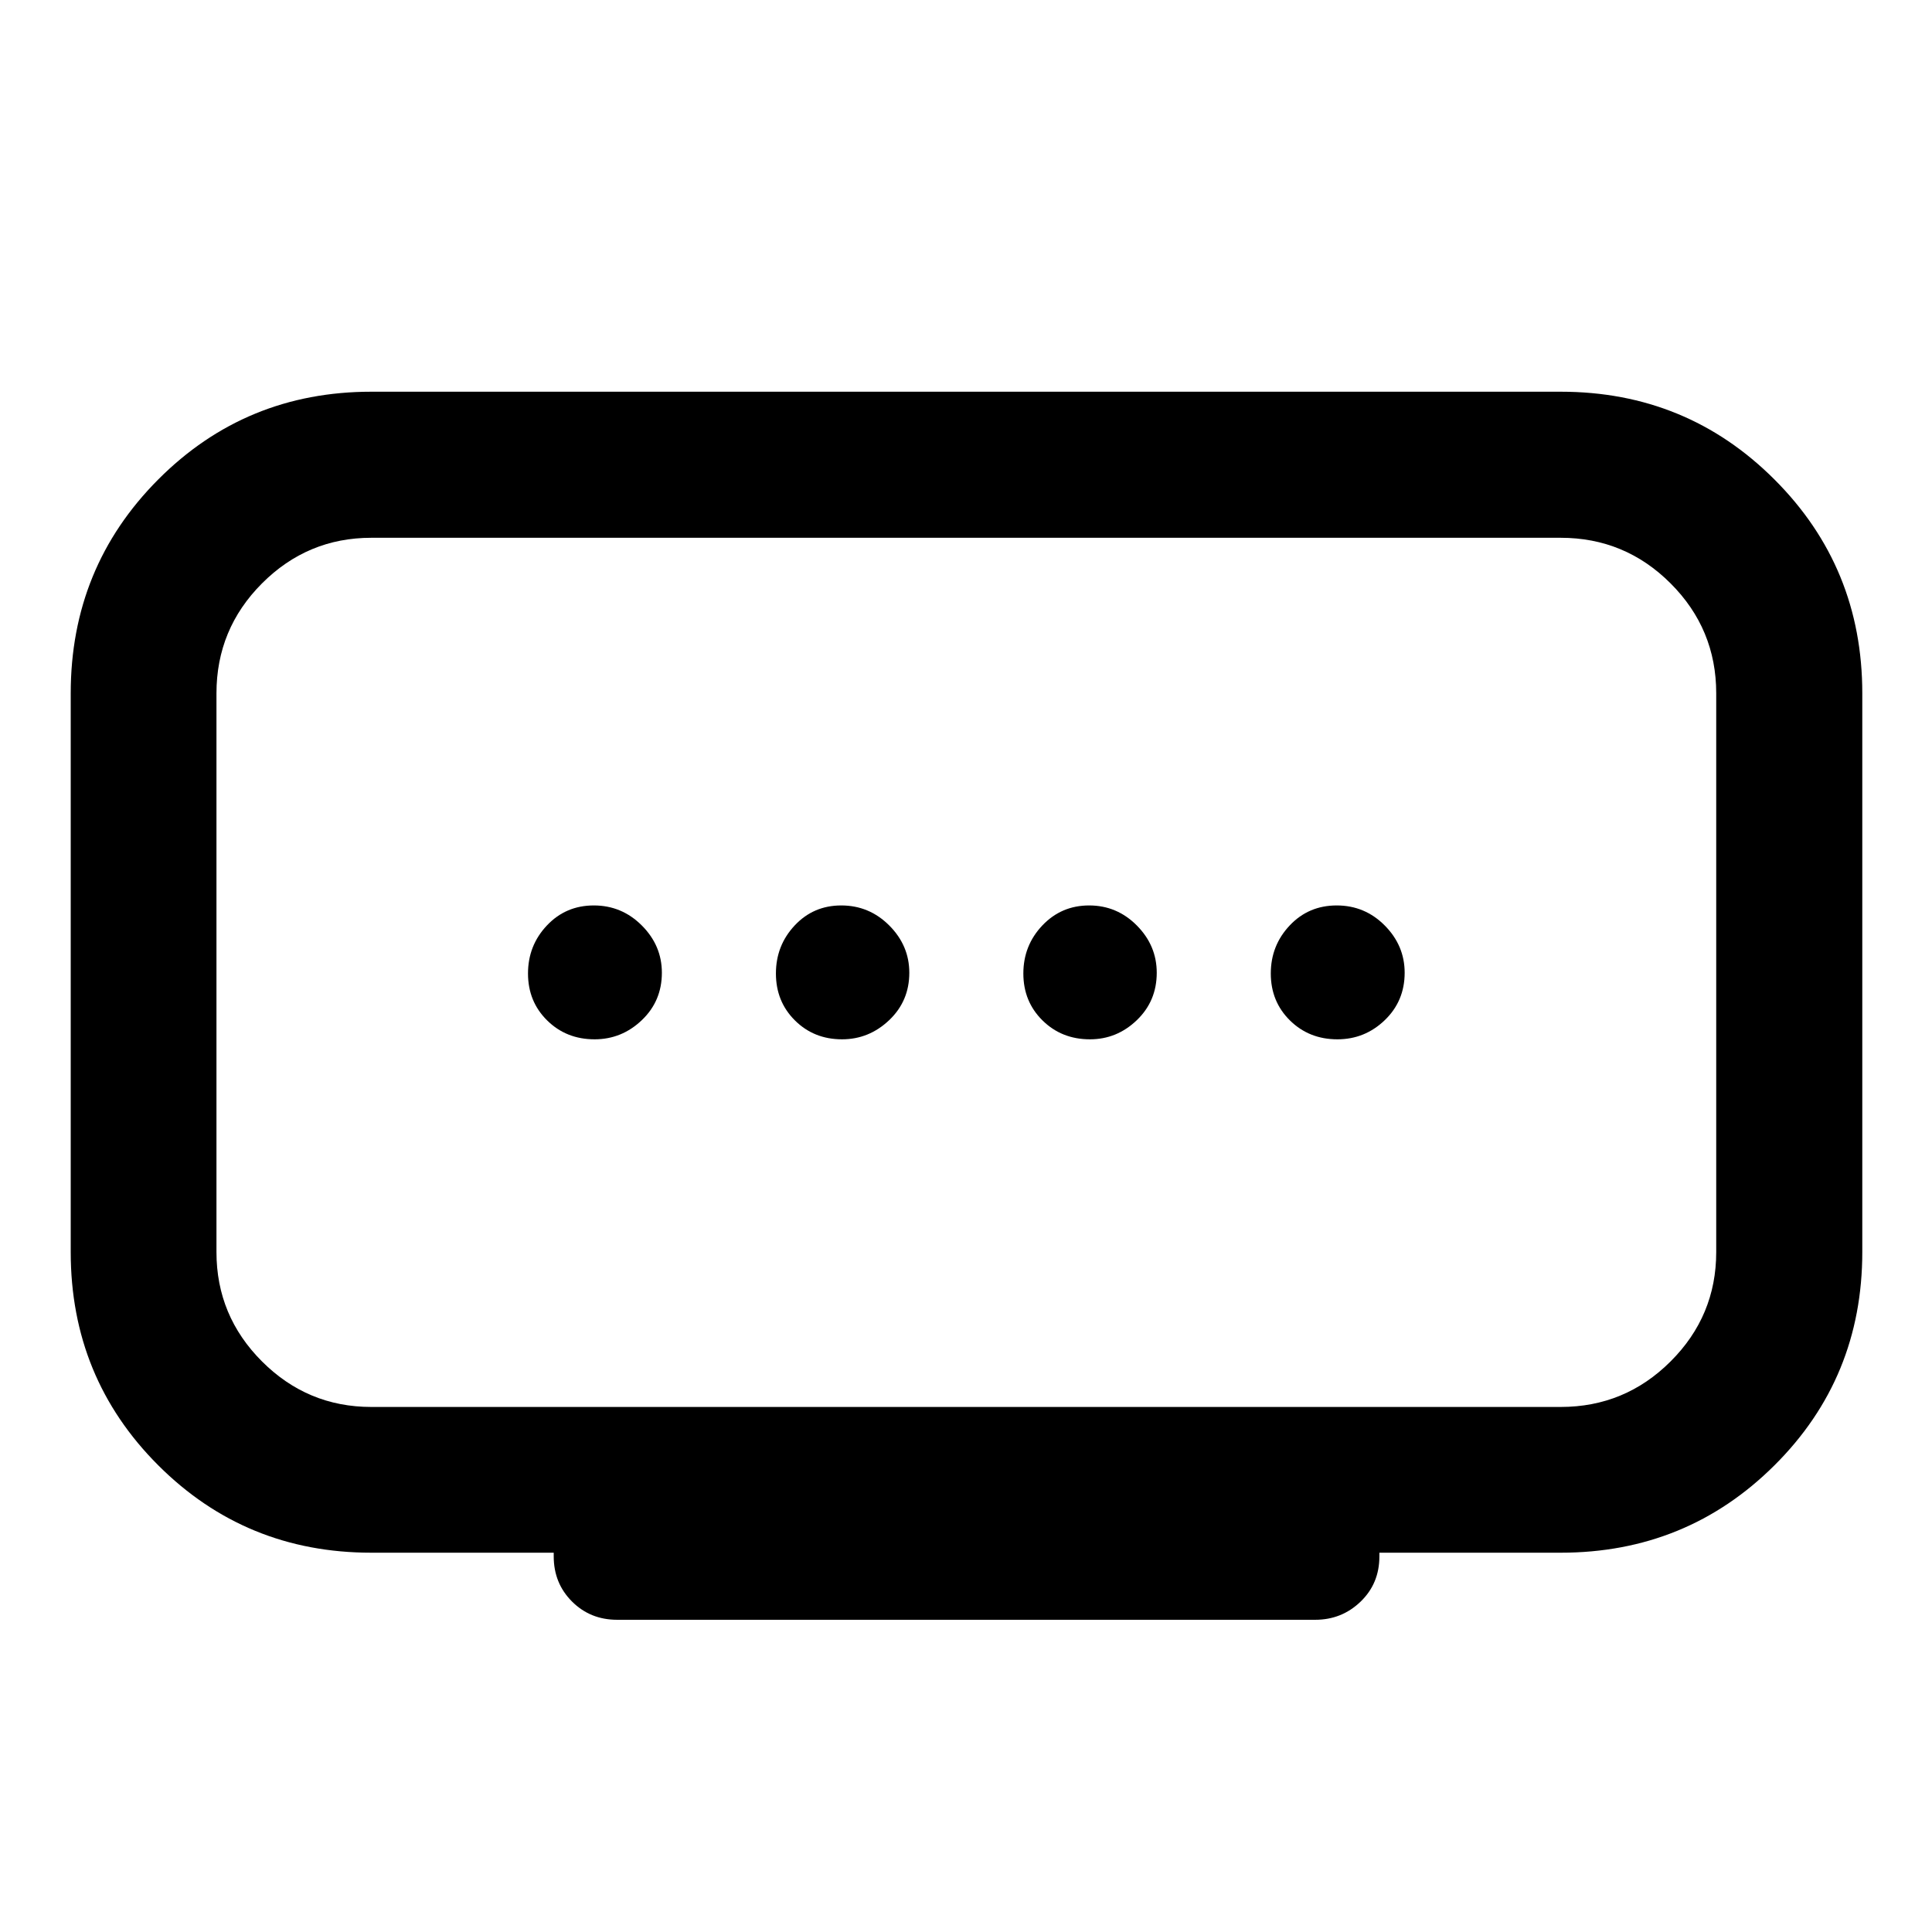 <svg xmlns="http://www.w3.org/2000/svg" height="40" viewBox="0 -960 960 960" width="40"><path d="M418.39-443.57q13.41 0 23.43-9.51 10.01-9.51 10.01-23.57 0-13.5-9.95-23.47-9.95-9.97-23.87-9.97-13.82 0-23.14 9.95t-9.32 23.87q0 13.92 9.44 23.31 9.45 9.39 23.4 9.39Zm-122.95 0q13.5 0 23.47-9.51 9.97-9.51 9.97-23.57 0-13.5-9.95-23.47-9.95-9.97-23.87-9.97-13.92 0-23.31 9.95-9.39 9.95-9.39 23.87 0 13.92 9.51 23.31 9.51 9.39 23.57 9.39Zm246.14 0q13.4 0 23.3-9.51t9.9-23.57q0-13.5-9.88-23.47-9.89-9.97-23.71-9.97t-23.26 9.95q-9.43 9.95-9.43 23.87 0 13.92 9.51 23.31 9.51 9.39 23.57 9.39Zm122.96 0q13.65 0 23.54-9.51 9.89-9.51 9.89-23.57 0-13.5-9.89-23.47-9.89-9.97-23.87-9.97-13.99 0-23.37 9.95-9.39 9.95-9.39 23.87 0 13.92 9.51 23.31 9.52 9.39 23.58 9.39ZM184.51-260.89h590.98q31.96 0 54.62-22.63 22.67-22.62 22.67-54.33v-277.64q0-31.96-22.67-54.62-22.66-22.67-54.62-22.67H184.51q-31.7 0-54.33 22.67-22.62 22.66-22.62 54.62v277.64q0 31.71 22.62 54.33 22.63 22.63 54.33 22.63Zm90.63 74.25v-1.83h-90.63q-62.45 0-105.91-43.46-43.46-43.47-43.46-105.92v-277.64q0-62.62 43.46-106.24 43.46-43.63 105.91-43.63h590.98q62.62 0 106.24 43.63 43.63 43.62 43.63 106.24v277.6q0 62.57-43.63 105.99-43.62 43.43-106.24 43.43h-90.08v1.83q0 13.5-9.36 22.5-9.35 9-22.54 9H306.64q-13.34 0-22.42-9.08-9.08-9.08-9.08-22.42ZM480-476.67Z"/></svg>